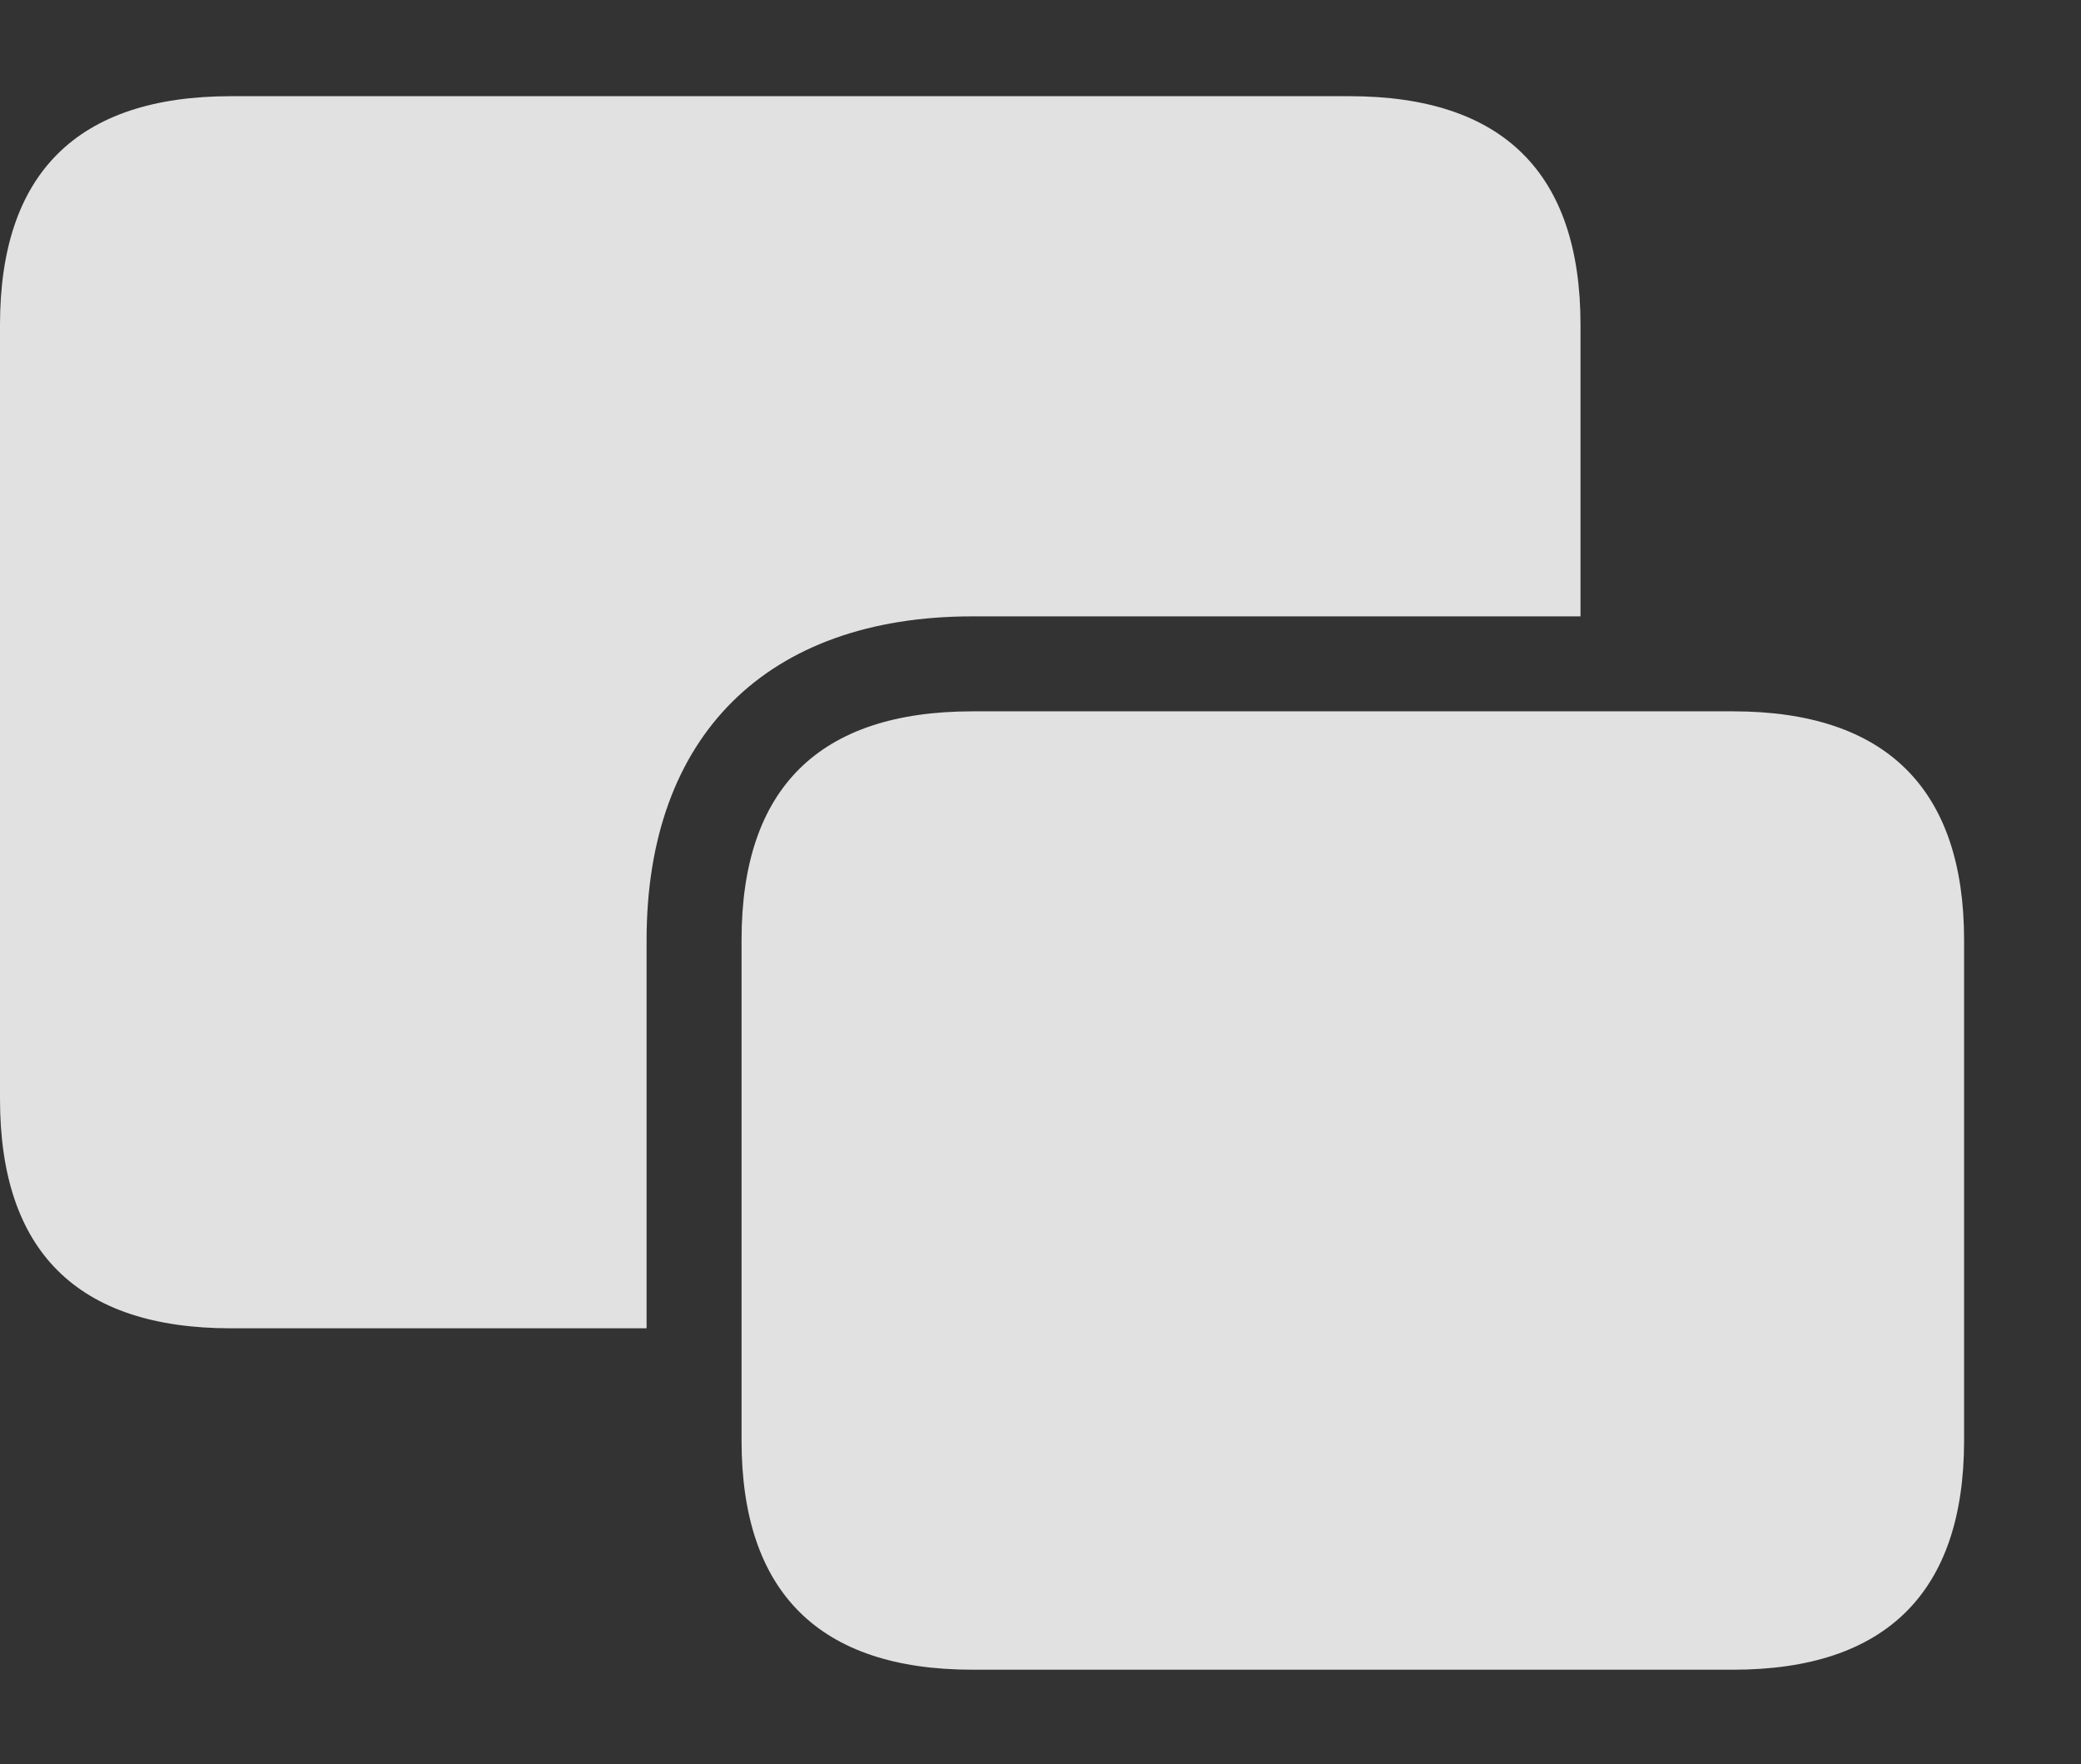 <?xml version="1.0" encoding="UTF-8"?>
<!--Generator: Apple Native CoreSVG 341-->
<!DOCTYPE svg
PUBLIC "-//W3C//DTD SVG 1.1//EN"
       "http://www.w3.org/Graphics/SVG/1.1/DTD/svg11.dtd">
<svg version="1.1" xmlns="http://www.w3.org/2000/svg" xmlns:xlink="http://www.w3.org/1999/xlink" viewBox="0 0 34.228 29.014">
 <rect x="0" y="0" width="34.228" height="29.014" fill="#333333" stroke="none"/>
 <g>
  <rect height="29.014" opacity="0" width="34.228" x="0" y="0"/>
  <path d="M25.996 5.342L25.996 10.137L15.996 10.137C12.617 10.137 10.635 12.1 10.635 15.459L10.635 21.846L3.799 21.846C1.27 21.846 0 20.576 0 18.076L0 5.342C0 2.852 1.27 1.582 3.799 1.582L22.197 1.582C24.727 1.582 25.996 2.852 25.996 5.342Z" fill="white" fill-opacity="0.85"/>
  <path d="M15.996 27.461L28.506 27.461C31.025 27.461 32.305 26.182 32.305 23.691L32.305 15.459C32.305 12.979 31.025 11.699 28.506 11.699L15.996 11.699C13.477 11.699 12.197 12.959 12.197 15.459L12.197 23.691C12.197 26.191 13.477 27.461 15.996 27.461Z" fill="white" fill-opacity="0.85"/>
 </g>
</svg>
